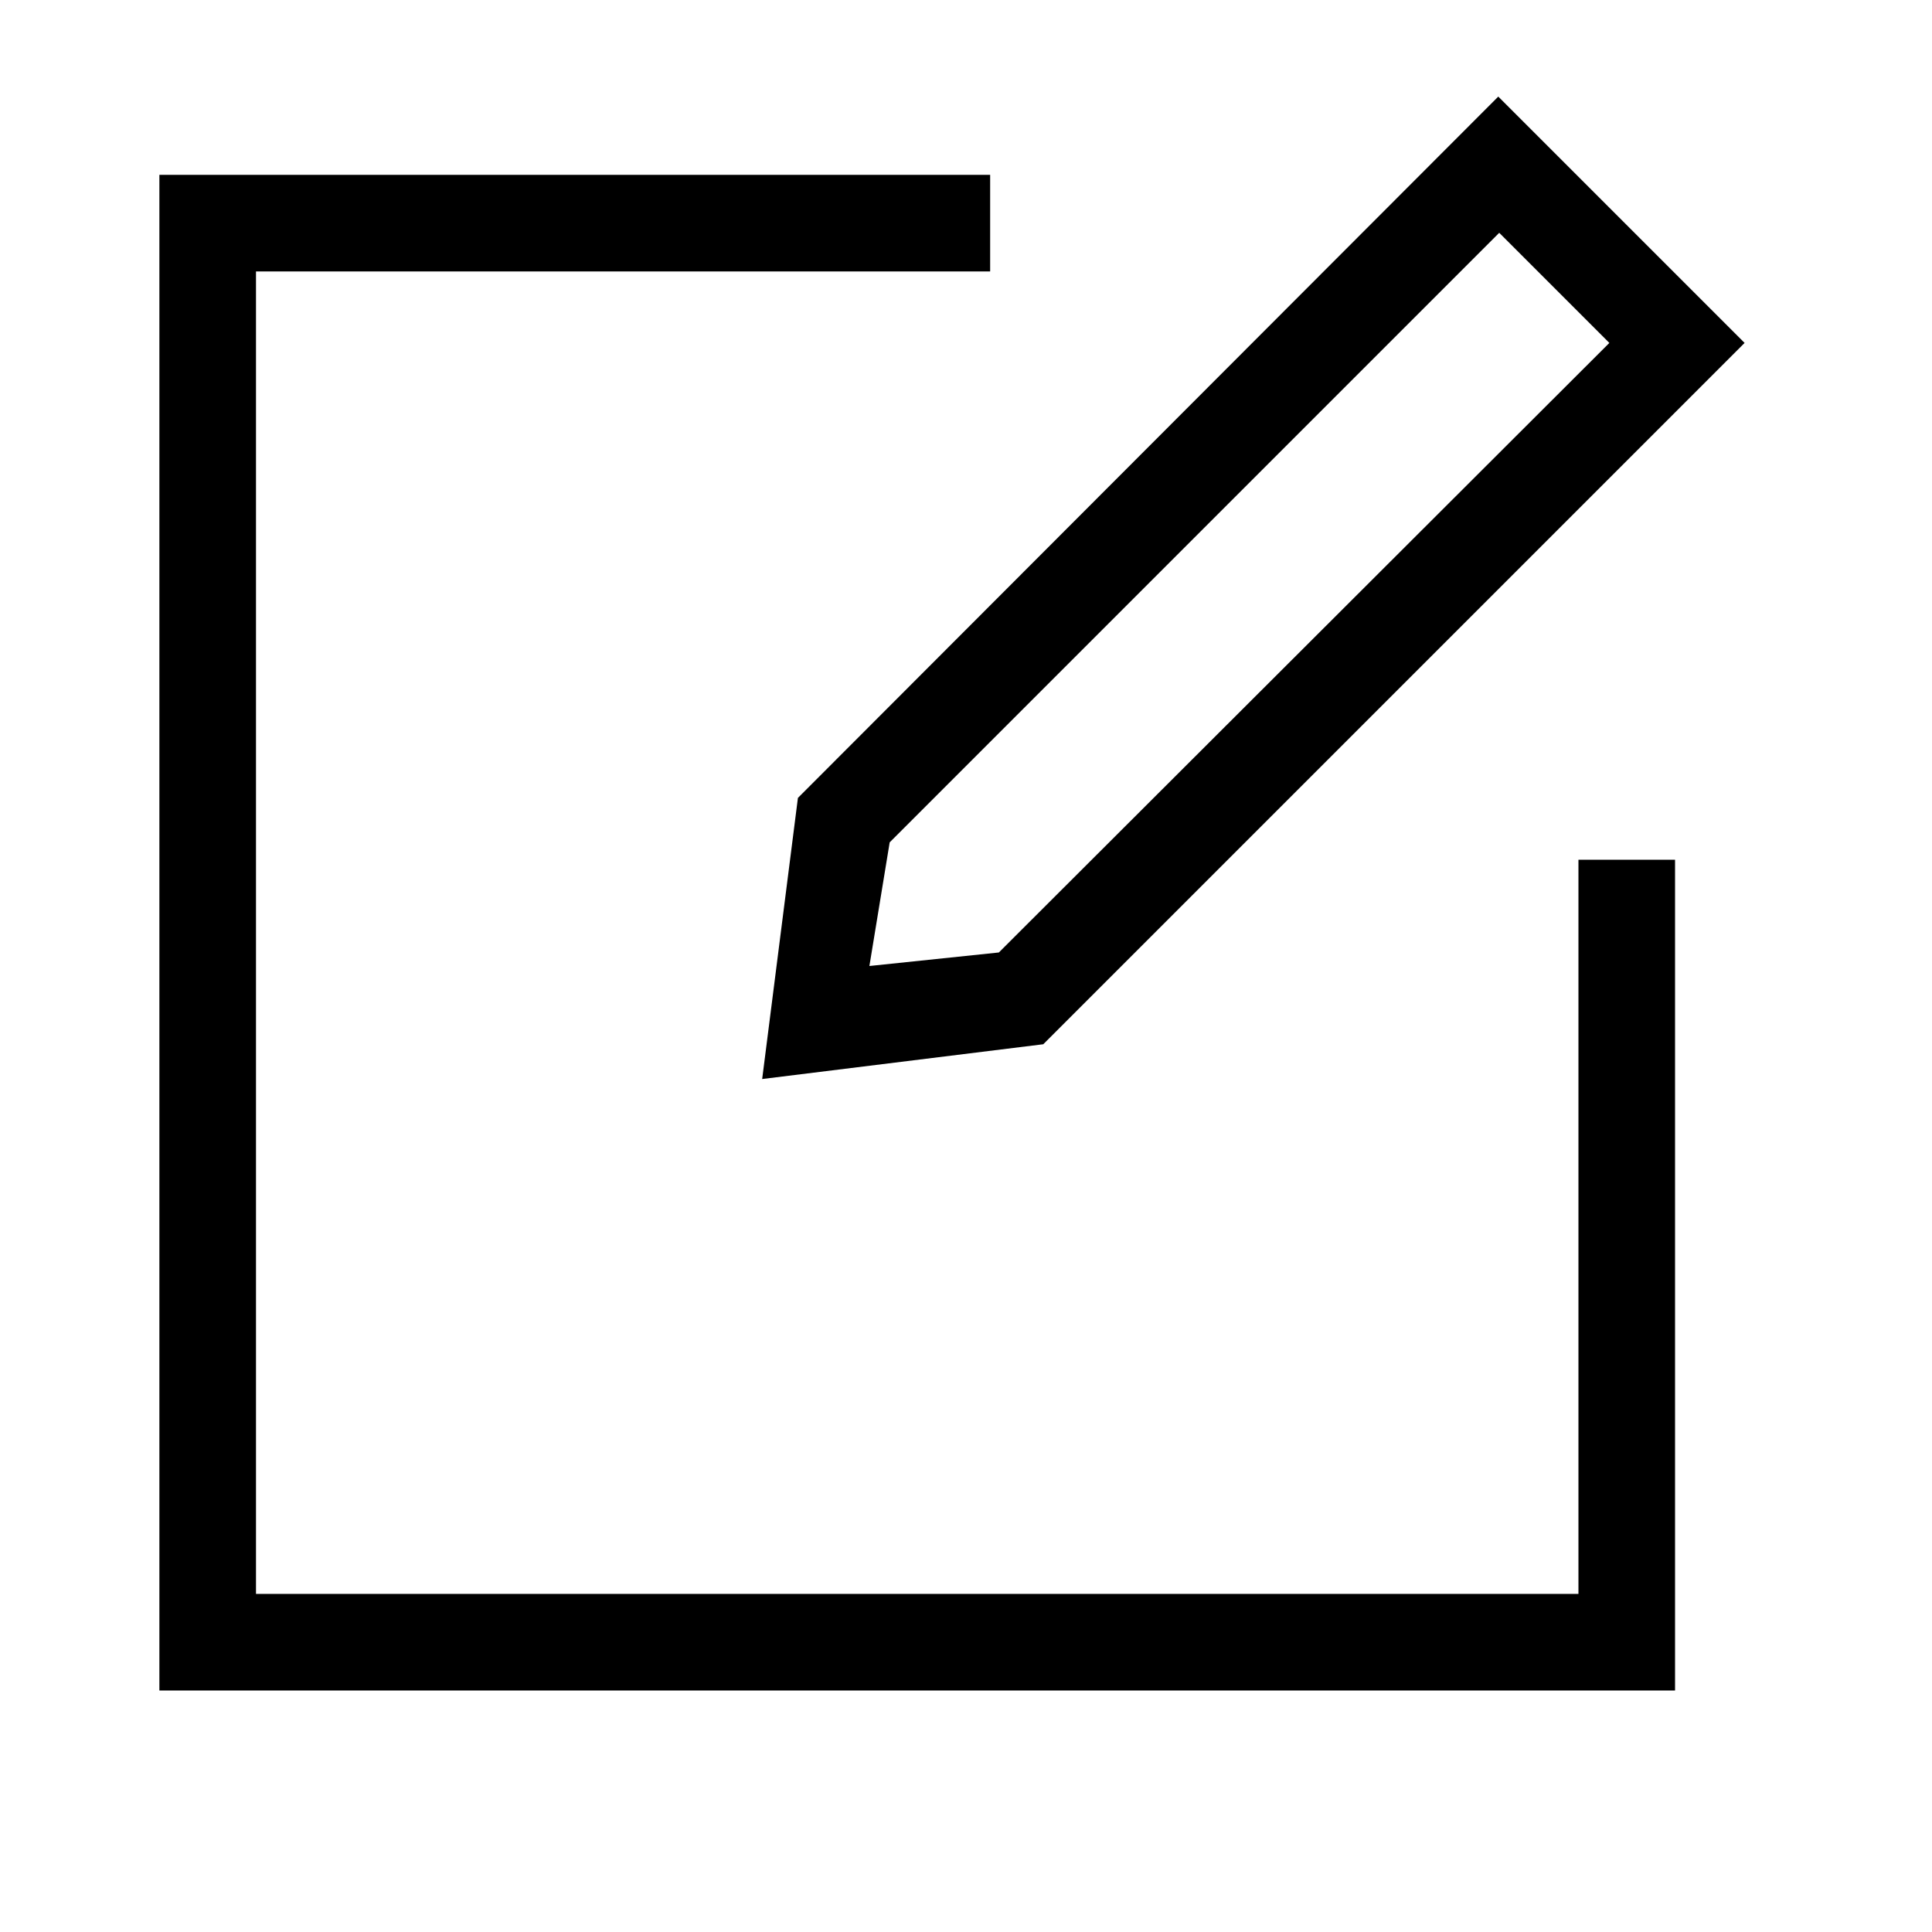 <svg xmlns="http://www.w3.org/2000/svg" viewBox="0 0 20 20"><g id="action_edit" ><path d="M7.89,11.17l2.91-.36,7.26-7.26L15.51,1,8.26,8.26ZM9.21,8.72l6.31-6.31,1.14,1.14L10.34,9.86,9,10Z"/><polygon points="16.34 16.5 2.65 16.5 2.65 2.81 10.25 2.81 10.25 1.81 1.65 1.81 1.65 17.5 17.34 17.5 17.34 8.9 16.34 8.9 16.34 16.5"/></g></svg>
